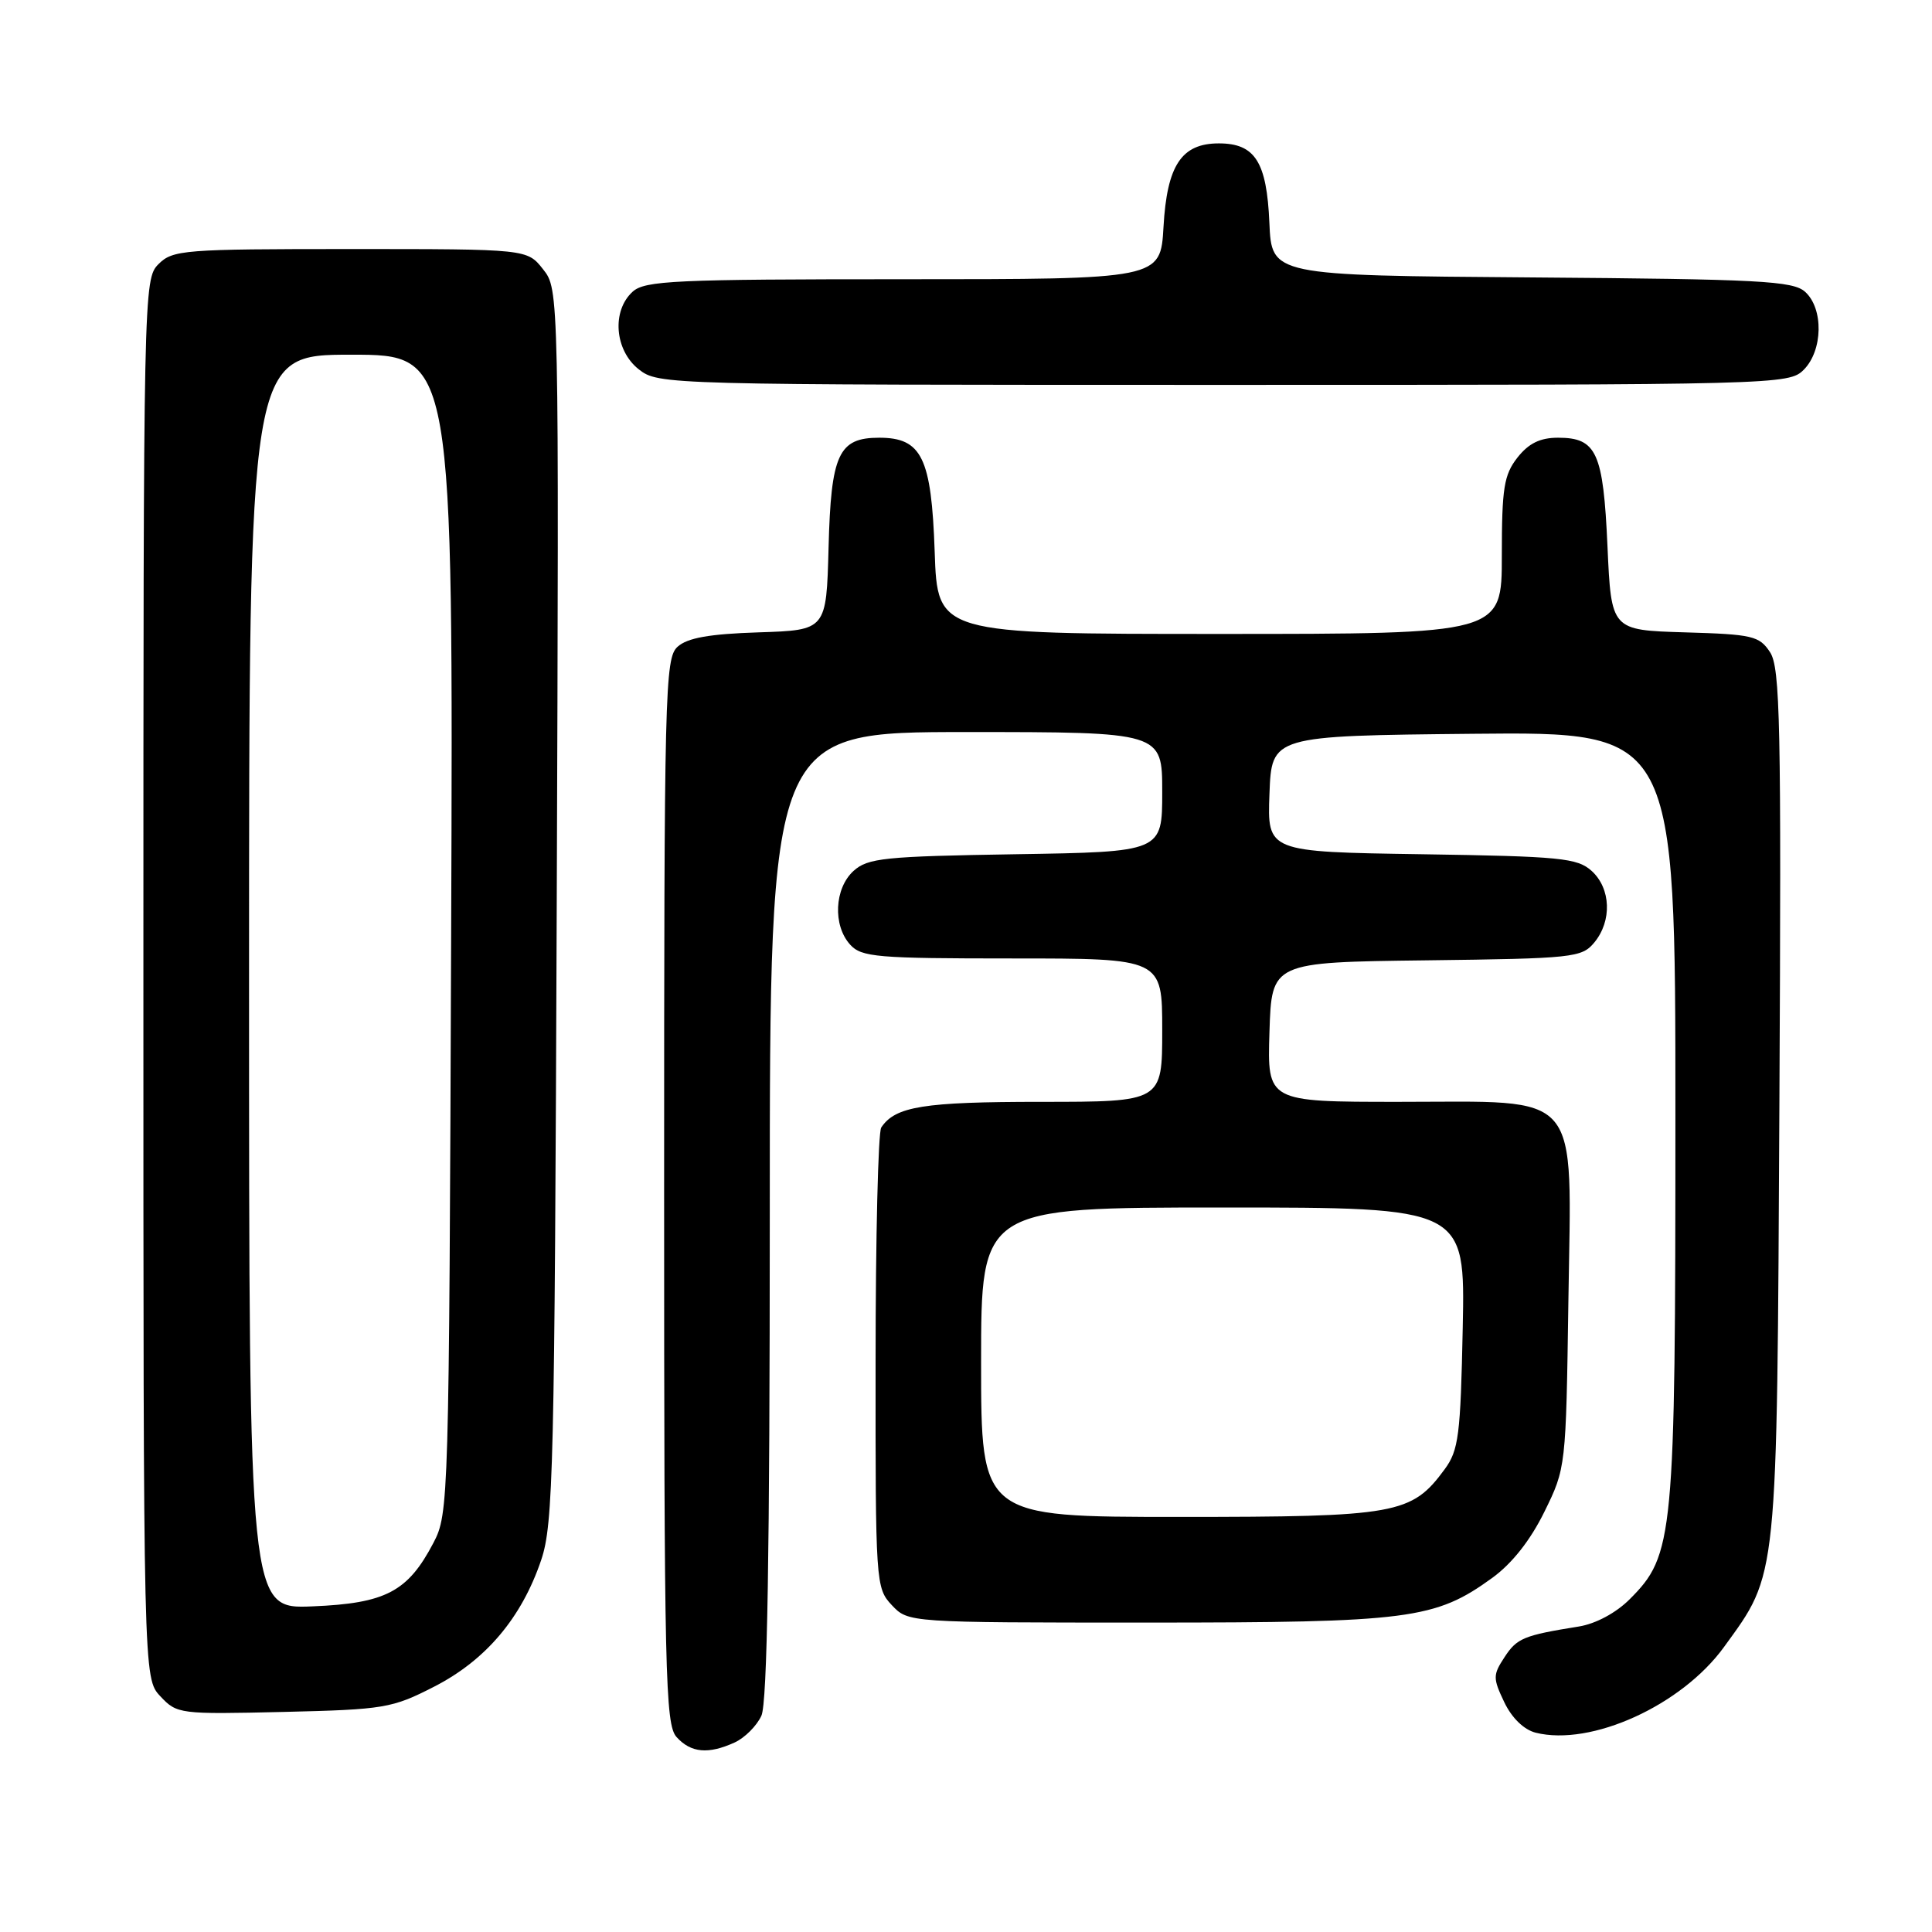 <?xml version="1.0" encoding="UTF-8" standalone="no"?>
<!DOCTYPE svg PUBLIC "-//W3C//DTD SVG 1.1//EN" "http://www.w3.org/Graphics/SVG/1.1/DTD/svg11.dtd" >
<svg xmlns="http://www.w3.org/2000/svg" xmlns:xlink="http://www.w3.org/1999/xlink" version="1.1" viewBox="0 0 256 256">
 <g >
 <path fill="currentColor"
d=" M 97.34 230.89 C 98.68 230.28 100.28 228.68 100.89 227.34 C 101.67 225.64 102.00 205.69 102.00 160.95 C 102.00 97.00 102.00 97.00 128.00 97.00 C 154.00 97.00 154.00 97.00 154.00 104.94 C 154.00 112.88 154.00 112.88 134.60 113.19 C 117.19 113.47 114.99 113.69 113.10 115.40 C 110.56 117.71 110.33 122.61 112.65 125.17 C 114.15 126.83 116.20 127.00 134.15 127.00 C 154.00 127.00 154.00 127.00 154.00 136.50 C 154.00 146.00 154.00 146.00 137.93 146.00 C 122.38 146.00 118.63 146.60 116.77 149.40 C 116.36 150.00 116.02 163.97 116.02 180.44 C 116.00 209.81 116.04 210.41 118.17 212.69 C 120.35 215.00 120.35 215.00 151.99 215.00 C 186.76 215.00 190.17 214.56 197.73 209.08 C 200.35 207.18 202.79 204.09 204.64 200.32 C 207.49 194.53 207.50 194.40 207.82 172.38 C 208.22 144.05 209.89 146.00 185.33 146.00 C 167.92 146.00 167.92 146.00 168.21 136.75 C 168.50 127.50 168.50 127.50 189.00 127.25 C 208.48 127.01 209.59 126.89 211.25 124.89 C 213.62 122.03 213.46 117.72 210.90 115.40 C 209.00 113.69 206.80 113.47 188.36 113.19 C 167.92 112.88 167.92 112.88 168.21 105.19 C 168.50 97.50 168.50 97.50 195.25 97.23 C 222.00 96.97 222.00 96.97 222.00 147.80 C 222.00 203.88 221.79 206.05 215.94 211.91 C 214.13 213.72 211.44 215.16 209.21 215.52 C 201.91 216.69 201.00 217.06 199.36 219.58 C 197.81 221.94 197.81 222.37 199.32 225.54 C 200.32 227.64 201.92 229.19 203.48 229.59 C 210.83 231.43 222.82 225.98 228.43 218.25 C 235.62 208.34 235.45 210.00 235.78 146.13 C 236.04 95.86 235.89 88.48 234.54 86.42 C 233.12 84.26 232.22 84.05 223.25 83.79 C 213.50 83.50 213.50 83.50 213.00 72.40 C 212.44 59.93 211.56 58.00 206.45 58.00 C 204.07 58.00 202.56 58.74 201.07 60.63 C 199.28 62.92 199.00 64.66 199.00 73.63 C 199.00 84.00 199.00 84.00 161.61 84.00 C 124.22 84.00 124.22 84.00 123.85 73.09 C 123.42 60.63 122.14 58.00 116.50 58.00 C 111.11 58.00 110.11 60.17 109.79 72.54 C 109.50 83.50 109.50 83.50 100.53 83.79 C 94.00 84.00 91.08 84.52 89.78 85.70 C 88.10 87.22 88.00 91.45 88.00 157.83 C 88.00 222.04 88.15 228.51 89.65 230.17 C 91.55 232.27 93.85 232.48 97.34 230.89 Z  M 57.53 223.49 C 64.37 219.99 69.12 214.37 71.71 206.71 C 73.32 201.94 73.49 194.68 73.77 119.93 C 74.07 38.35 74.07 38.35 71.96 35.68 C 69.85 33.00 69.85 33.00 46.43 33.00 C 24.33 33.00 22.89 33.11 21.00 35.00 C 19.03 36.97 19.00 38.33 19.00 129.69 C 19.00 222.37 19.00 222.37 21.25 224.77 C 23.45 227.12 23.80 227.16 37.57 226.84 C 50.93 226.52 51.95 226.35 57.53 223.49 Z  M 239.00 49.00 C 241.55 46.45 241.65 40.89 239.19 38.67 C 237.59 37.22 233.22 36.99 202.94 36.76 C 168.50 36.50 168.50 36.50 168.20 29.52 C 167.85 21.44 166.30 19.00 161.50 19.00 C 156.55 19.00 154.63 21.91 154.17 30.07 C 153.77 37.00 153.77 37.00 119.72 37.00 C 89.43 37.00 85.46 37.18 83.83 38.65 C 81.03 41.19 81.44 46.41 84.63 48.93 C 87.25 50.98 87.91 51.00 162.13 51.00 C 235.67 51.00 237.04 50.96 239.00 49.00 Z  M 130.00 180.50 C 130.00 160.00 130.00 160.00 162.07 160.00 C 194.14 160.00 194.14 160.00 193.82 175.93 C 193.53 190.18 193.28 192.16 191.43 194.68 C 187.04 200.65 185.12 201.00 156.25 201.00 C 130.00 201.00 130.00 201.00 130.00 180.50 Z  M 33.00 130.10 C 33.00 47.00 33.00 47.00 46.53 47.00 C 60.06 47.00 60.06 47.00 59.78 123.75 C 59.50 199.13 59.46 200.57 57.43 204.44 C 54.04 210.91 51.11 212.45 41.43 212.85 C 33.00 213.21 33.00 213.21 33.00 130.10 Z "/>
</g>
</svg>